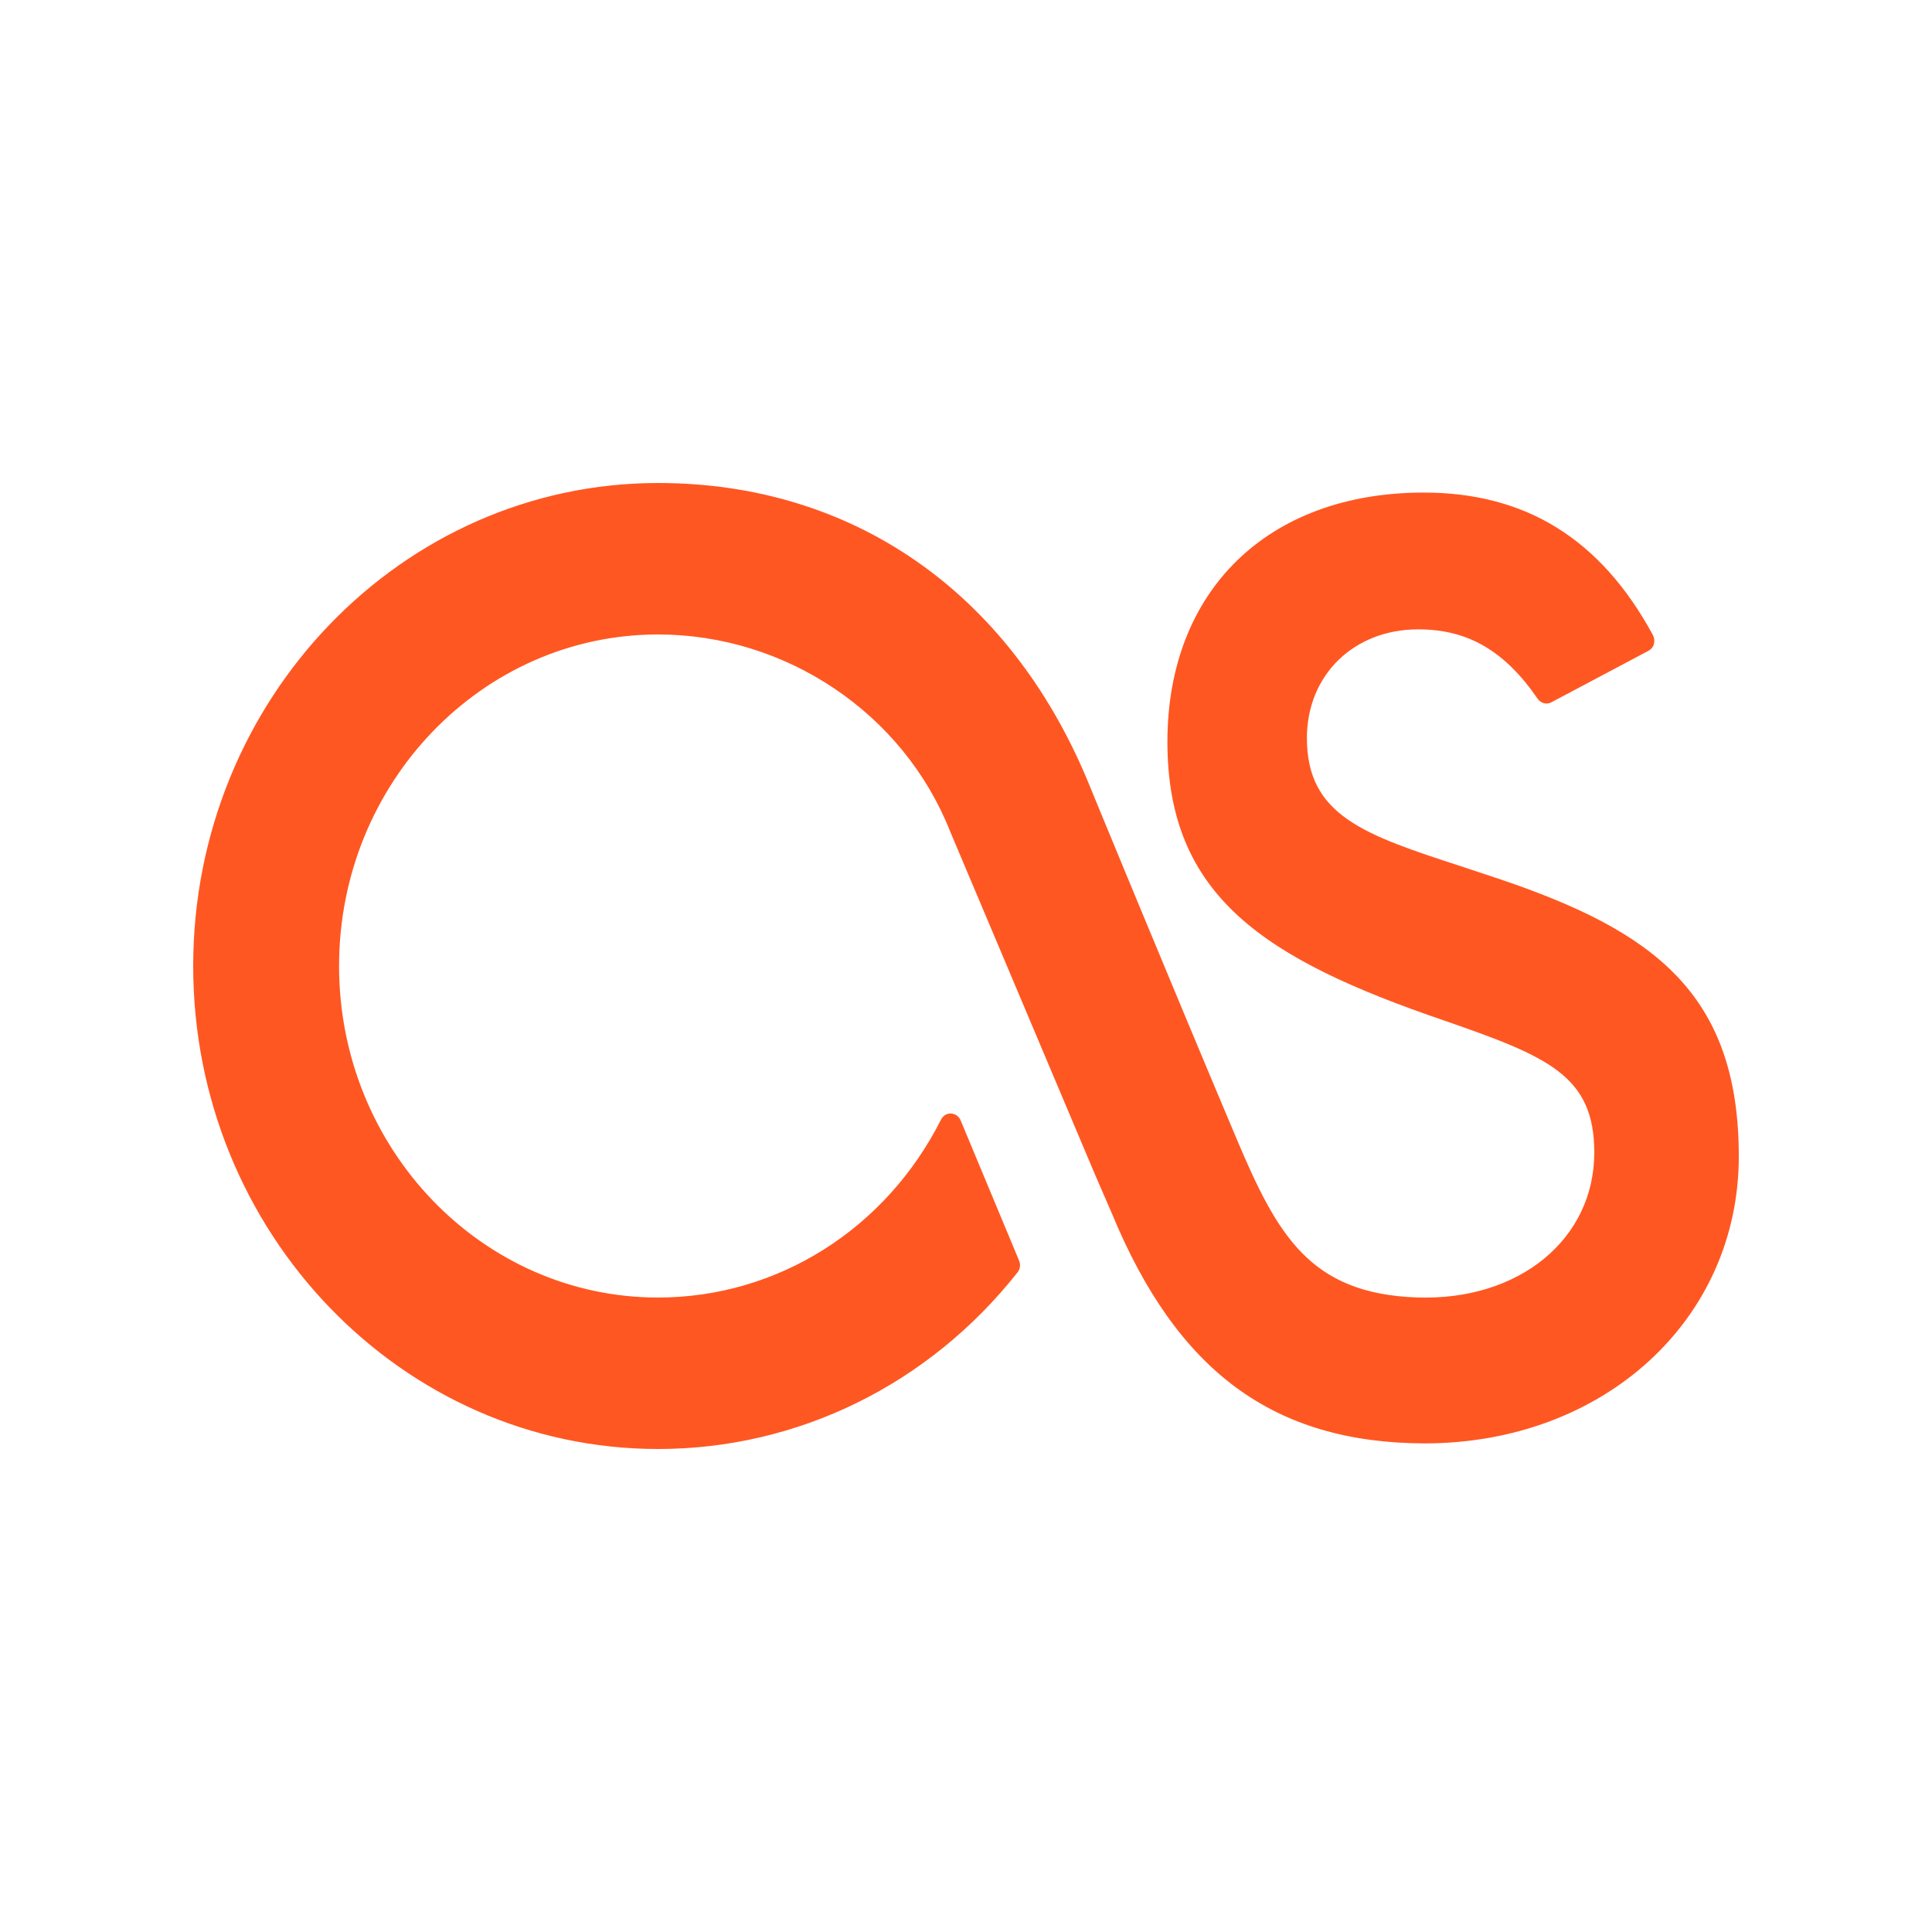 <svg viewBox="-64 -64 640 640" height="100" width="100" id="Layer_1" enable-background="new 0 0 512 512" xmlns="http://www.w3.org/2000/svg">
<path style="fill:#FF5722;" d="M433.024,227.296c-4.512-1.504-8.864-2.944-13.024-4.32c-31.872-10.4-51.072-16.704-51.072-42.464
	c0-20.896,15.52-36.032,36.896-36.032c16.384,0,28.608,7.072,39.552,23.008c1.024,1.472,2.976,2.016,4.544,1.152l32.16-17.056
	c0.864-0.448,1.536-1.248,1.792-2.24c0.256-0.992,0.16-2.016-0.288-2.912c-17.248-31.808-42.08-47.264-75.968-47.264
	c-51.552,0-84.896,32.416-84.896,82.56c0,51.264,32.256,72.032,91.712,92.352c34.432,11.936,49.696,18.24,49.696,43.712
	c0,28.64-24.864,49.216-58.784,48c-35.552-1.248-46.304-20.8-59.84-52.864c-22.912-54.304-48.992-117.664-49.216-118.272
	C270.144,131.936,218.272,96,153.984,96C69.088,96,0,167.776,0,256.032C0,344.224,69.088,416,153.984,416
	c46.304,0,89.728-21.312,119.104-58.528c0.832-1.088,1.056-2.56,0.512-3.84l-19.392-46.528c-0.544-1.28-1.792-2.176-3.168-2.24
	c-1.408-0.064-2.656,0.736-3.296,1.984c-18.336,36.384-54.272,58.976-93.76,58.976C95.712,365.824,48.32,316.576,48.32,256
	s47.392-109.824,105.664-109.824c42.432,0,81.28,26.144,96.736,65.184l48.032,113.76l5.536,12.768
	c21.696,52.512,53.6,76.064,103.552,76.256c59.392,0,104.16-40.896,104.16-95.104C512,264.672,483.04,244.256,433.024,227.296z"/>
<g>
</g>
<g>
</g>
<g>
</g>
<g>
</g>
<g>
</g>
<g>
</g>
<g>
</g>
<g>
</g>
<g>
</g>
<g>
</g>
<g>
</g>
<g>
</g>
<g>
</g>
<g>
</g>
<g>
</g>
</svg>
